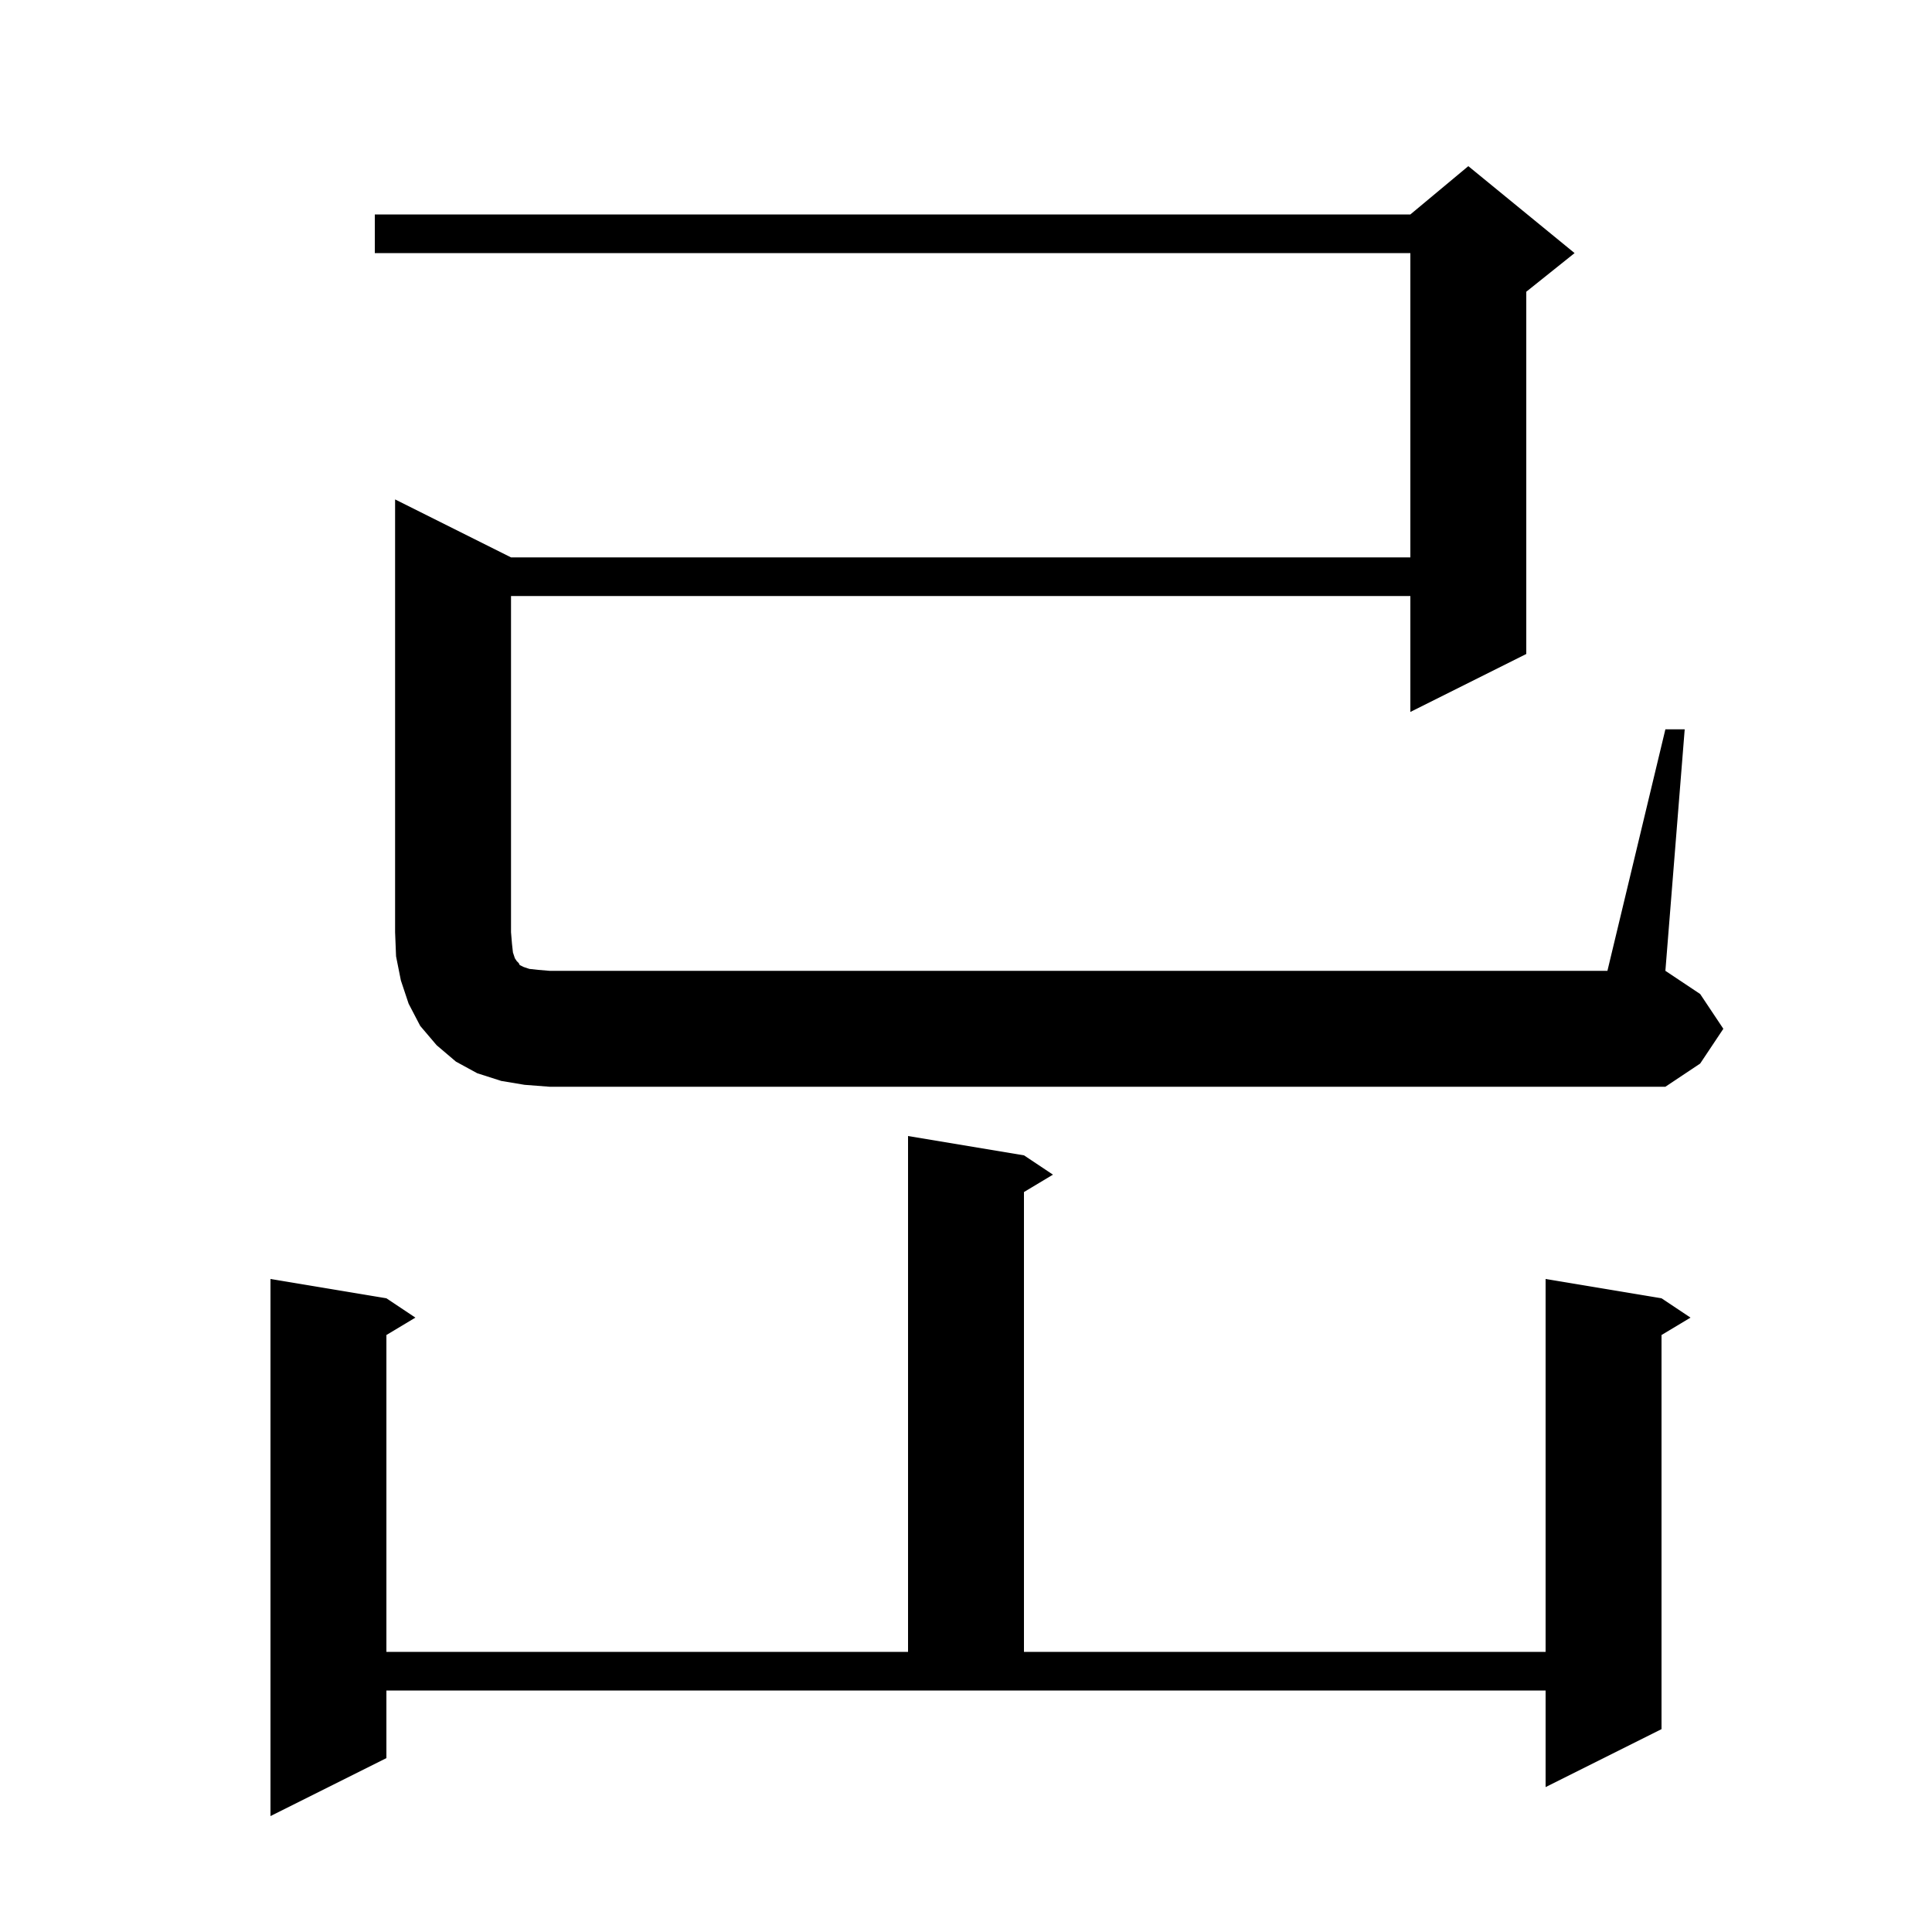 <svg xmlns="http://www.w3.org/2000/svg" xmlns:xlink="http://www.w3.org/1999/xlink" version="1.1" baseProfile="full" viewBox="0 0 200 200" width="200" height="200">
<g fill="black">
<path d="M 40.0 182.0 L 28.0 188.0 L 28.0 132.4 L 40.0 134.4 L 43.0 136.4 L 40.0 138.2 L 40.0 171.0 L 94.0 171.0 L 94.0 117.6 L 106.0 119.6 L 109.0 121.6 L 106.0 123.4 L 106.0 171.0 L 160.0 171.0 L 160.0 132.4 L 172.0 134.4 L 175.0 136.4 L 172.0 138.2 L 172.0 179.0 L 160.0 185.0 L 160.0 175.0 L 40.0 175.0 Z M 172.4 75.5 L 174.4 75.5 L 172.4 100.5 L 176.0 102.9 L 178.4 106.5 L 176.0 110.1 L 172.4 112.5 L 56.9 112.5 L 54.3 112.3 L 51.9 111.9 L 49.4 111.1 L 47.2 109.9 L 45.2 108.2 L 43.5 106.2 L 42.3 103.9 L 41.5 101.5 L 41.0 99.0 L 40.9 96.5 L 40.9 51.7 L 52.9 57.7 L 146.0 57.7 L 146.0 26.2 L 38.8 26.2 L 38.8 22.2 L 146.0 22.2 L 152.0 17.2 L 163.0 26.2 L 158.0 30.2 L 158.0 67.7 L 146.0 73.7 L 146.0 61.7 L 52.9 61.7 L 52.9 96.5 L 53.0 97.7 L 53.1 98.6 L 53.3 99.2 L 53.5 99.5 L 53.7 99.7 L 53.8 99.9 L 54.2 100.1 L 54.8 100.3 L 55.7 100.4 L 56.9 100.5 L 166.4 100.5 Z " />
</g>
</svg>

